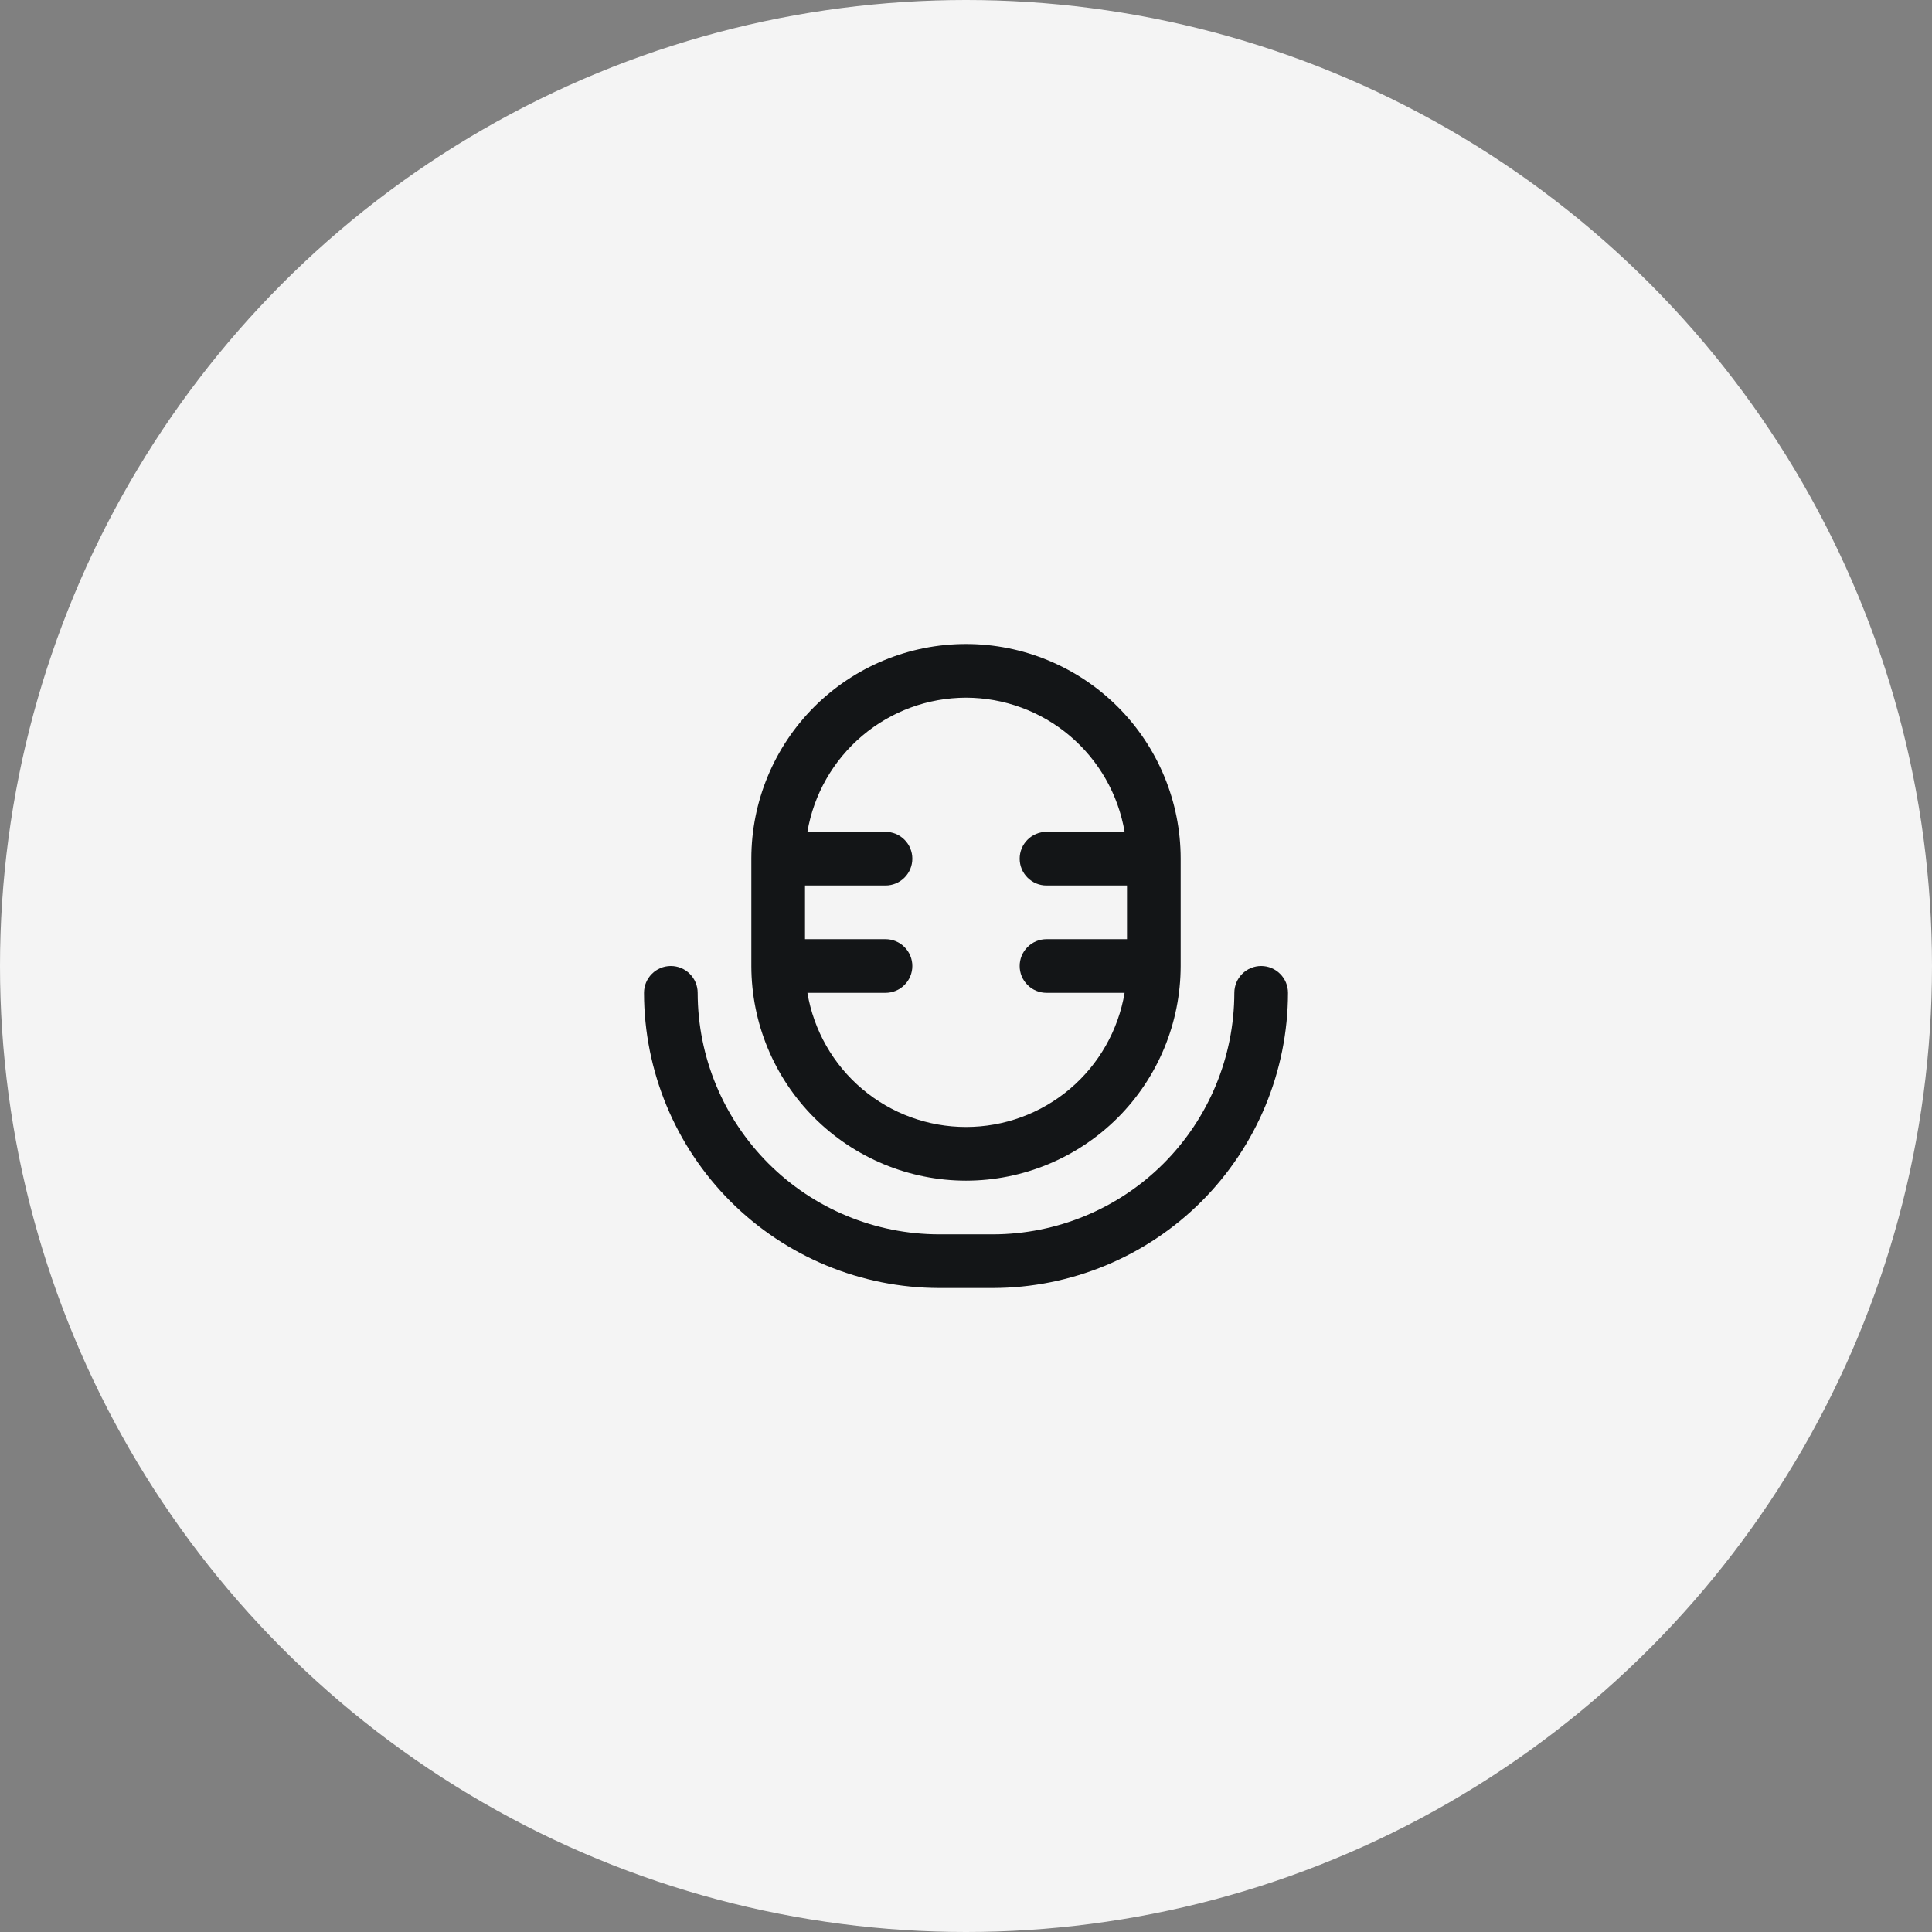 <svg width="54" height="54" viewBox="0 0 54 54" fill="none" xmlns="http://www.w3.org/2000/svg">
<rect x="0" y="0" width="54" height="54" fill="#808080" stroke="none"/>
<circle cx="27" cy="27" r="27" fill="#F4F4F4"/>
<g clip-path="url(#clip0_13_4)">
<path d="M27 33C28.591 32.998 30.116 32.365 31.241 31.241C32.365 30.116 32.998 28.591 33 27V24C33 22.409 32.368 20.883 31.243 19.757C30.117 18.632 28.591 18 27 18C25.409 18 23.883 18.632 22.757 19.757C21.632 20.883 21 22.409 21 24V27C21.002 28.591 21.634 30.116 22.759 31.241C23.884 32.365 25.409 32.998 27 33V33ZM27 19.5C28.062 19.502 29.09 19.879 29.901 20.566C30.712 21.252 31.255 22.203 31.433 23.25H29.25C29.051 23.25 28.86 23.329 28.72 23.47C28.579 23.61 28.5 23.801 28.5 24C28.5 24.199 28.579 24.39 28.72 24.53C28.86 24.671 29.051 24.75 29.25 24.75H31.5V26.25H29.25C29.051 26.25 28.86 26.329 28.72 26.47C28.579 26.61 28.5 26.801 28.5 27C28.5 27.199 28.579 27.39 28.72 27.53C28.86 27.671 29.051 27.75 29.25 27.75H31.433C31.256 28.798 30.714 29.75 29.903 30.436C29.091 31.123 28.063 31.499 27 31.499C25.937 31.499 24.909 31.123 24.097 30.436C23.286 29.75 22.744 28.798 22.567 27.75H24.75C24.949 27.75 25.14 27.671 25.28 27.53C25.421 27.39 25.5 27.199 25.5 27C25.5 26.801 25.421 26.61 25.28 26.47C25.14 26.329 24.949 26.25 24.75 26.25H22.5V24.75H24.75C24.949 24.75 25.14 24.671 25.28 24.53C25.421 24.39 25.5 24.199 25.5 24C25.5 23.801 25.421 23.61 25.28 23.47C25.14 23.329 24.949 23.25 24.75 23.25H22.567C22.745 22.203 23.288 21.252 24.099 20.566C24.91 19.879 25.938 19.502 27 19.5V19.5Z" fill="#131517"/>
<path d="M35.25 27C35.051 27 34.86 27.079 34.72 27.22C34.579 27.36 34.5 27.551 34.5 27.75C34.498 29.54 33.786 31.255 32.521 32.521C31.255 33.786 29.54 34.498 27.75 34.5H26.25C24.46 34.498 22.745 33.786 21.479 32.521C20.214 31.255 19.502 29.54 19.5 27.75C19.5 27.551 19.421 27.36 19.28 27.22C19.14 27.079 18.949 27 18.75 27C18.551 27 18.36 27.079 18.22 27.22C18.079 27.36 18 27.551 18 27.75C18.003 29.937 18.873 32.034 20.419 33.581C21.966 35.127 24.063 35.997 26.25 36H27.75C29.937 35.997 32.034 35.127 33.581 33.581C35.127 32.034 35.997 29.937 36 27.75C36 27.551 35.921 27.36 35.78 27.22C35.64 27.079 35.449 27 35.25 27Z" fill="#131517"/>
</g>
<defs>
<clipPath id="clip0_13_4">
<rect width="18" height="18" fill="white" transform="translate(18 18)"/>
</clipPath>
</defs>
</svg>
